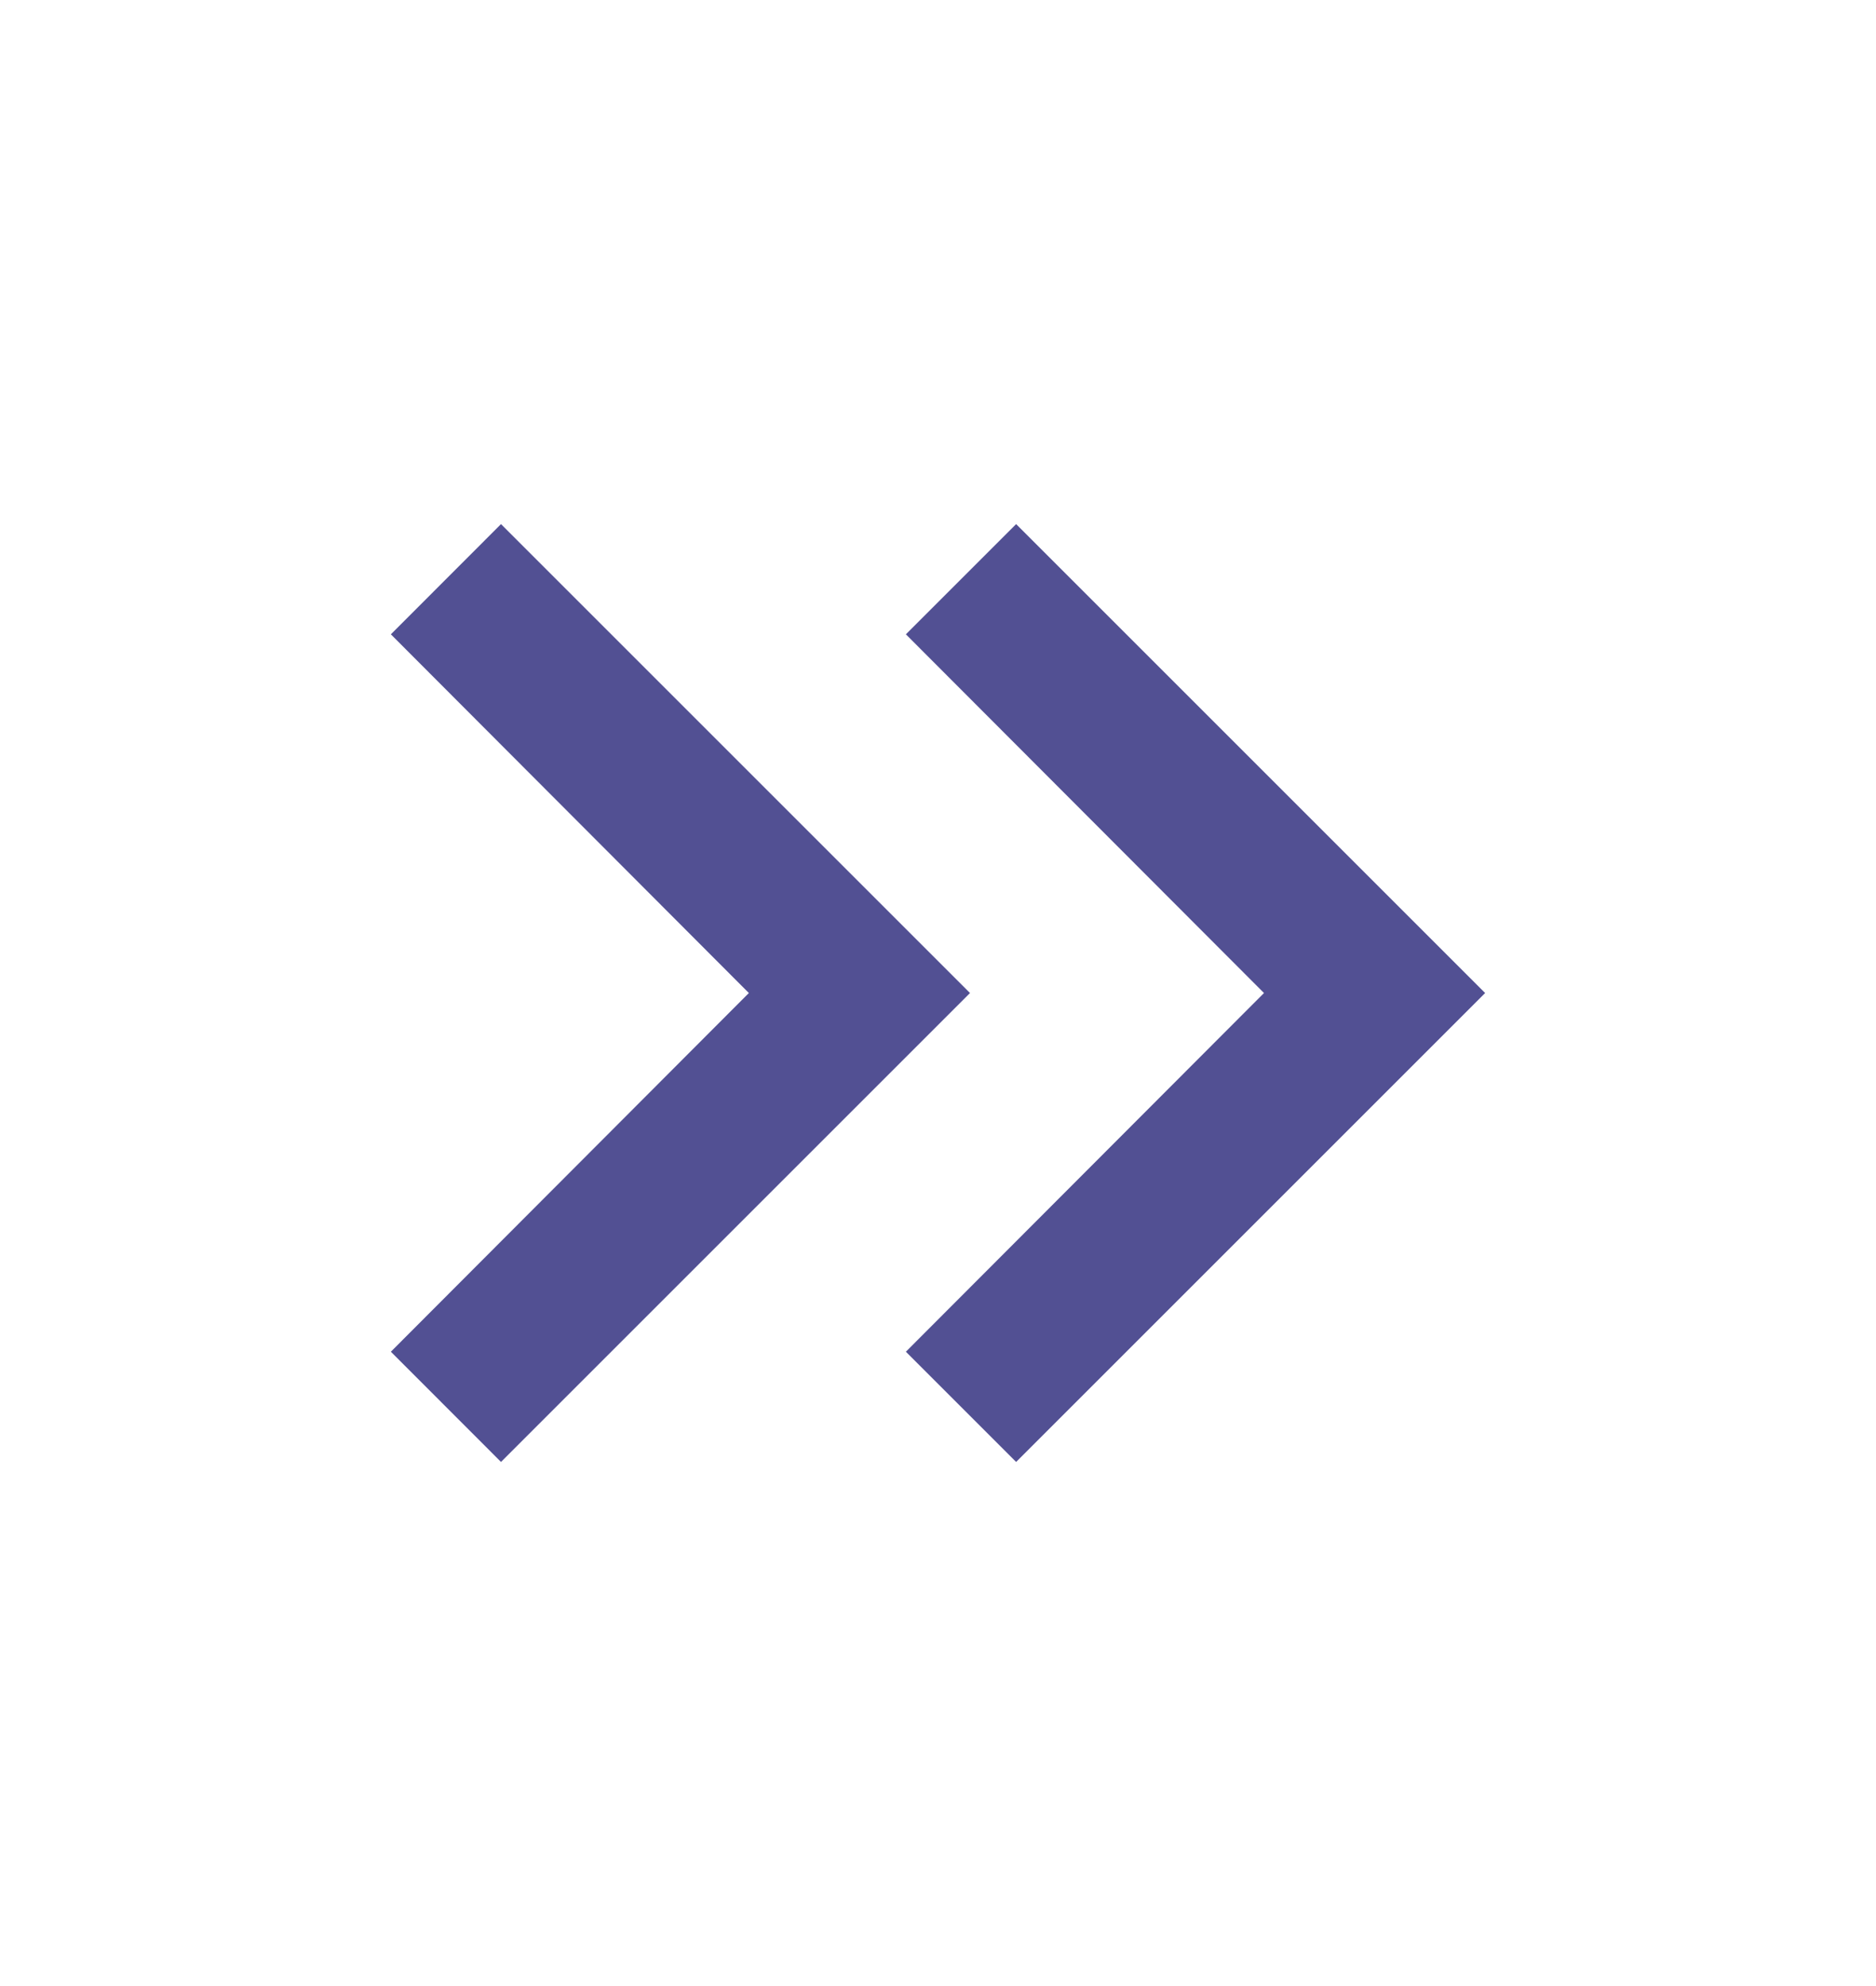 <svg width="17" height="18" viewBox="0 0 17 18" fill="none" xmlns="http://www.w3.org/2000/svg">
<path d="M4.54 4.75L3.542 5.749L6.786 9L3.542 12.251L4.54 13.25L8.79 9L4.54 4.75Z" fill="#525093"/>
<path d="M9.208 4.75L8.209 5.749L11.454 9L8.209 12.251L9.208 13.25L13.458 9L9.208 4.75Z" fill="#525093"/>
</svg>
